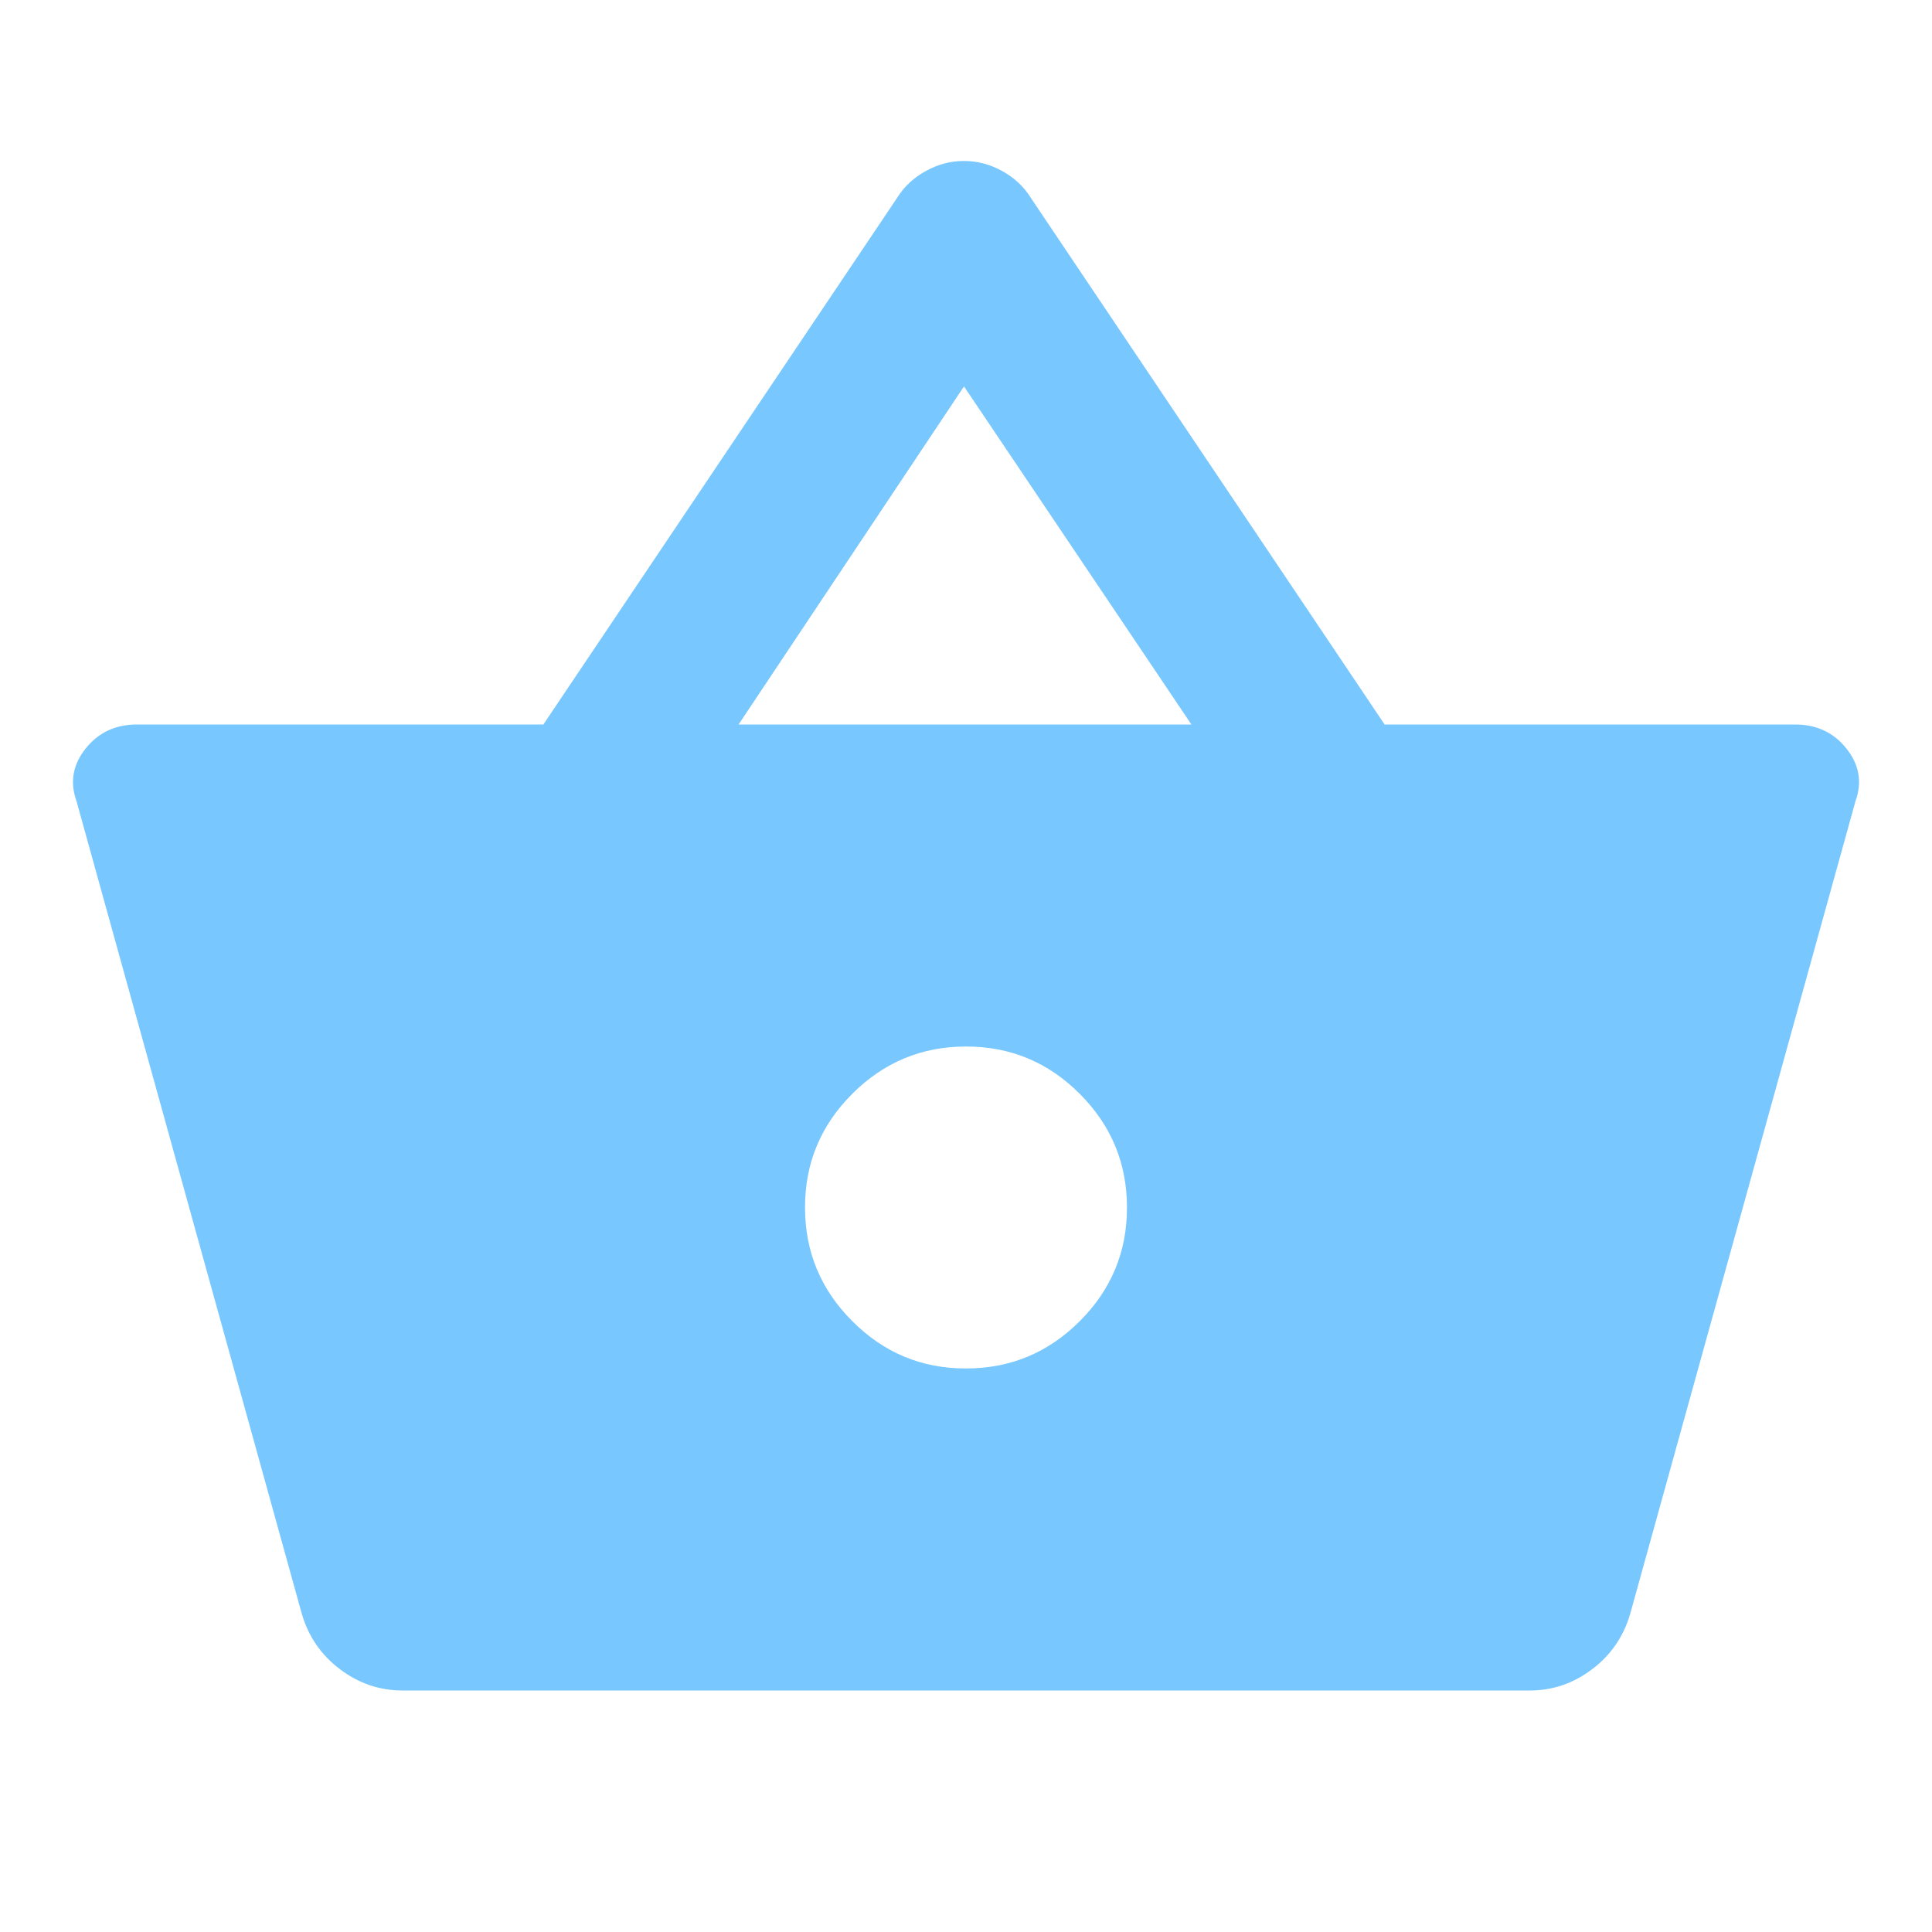 <svg width="28" height="28" viewBox="0 0 28 28" fill="none" xmlns="http://www.w3.org/2000/svg">
<path d="M5.833 24.5C5.503 24.5 5.201 24.398 4.929 24.193C4.657 23.989 4.472 23.721 4.375 23.392L1.108 11.608C1.011 11.336 1.055 11.083 1.24 10.85C1.425 10.617 1.673 10.5 1.983 10.5L7.875 10.5L13.008 2.858C13.105 2.703 13.242 2.576 13.417 2.479C13.592 2.382 13.776 2.333 13.971 2.333C14.165 2.333 14.35 2.382 14.525 2.479C14.7 2.576 14.836 2.703 14.933 2.858L20.067 10.5H26.017C26.328 10.5 26.576 10.617 26.761 10.85C26.946 11.083 26.99 11.336 26.892 11.608L23.625 23.392C23.528 23.722 23.343 23.99 23.071 24.194C22.799 24.399 22.497 24.501 22.167 24.5L5.833 24.5ZM14 19.833C14.642 19.833 15.191 19.605 15.649 19.147C16.106 18.69 16.334 18.141 16.333 17.5C16.333 16.858 16.105 16.309 15.647 15.851C15.19 15.394 14.641 15.166 14 15.167C13.358 15.167 12.809 15.395 12.351 15.853C11.894 16.31 11.666 16.859 11.667 17.5C11.667 18.142 11.895 18.691 12.353 19.148C12.81 19.606 13.359 19.834 14 19.833ZM10.704 10.5H17.267L13.971 5.6L10.704 10.5Z" fill="#78C7FF"/>
</svg>
